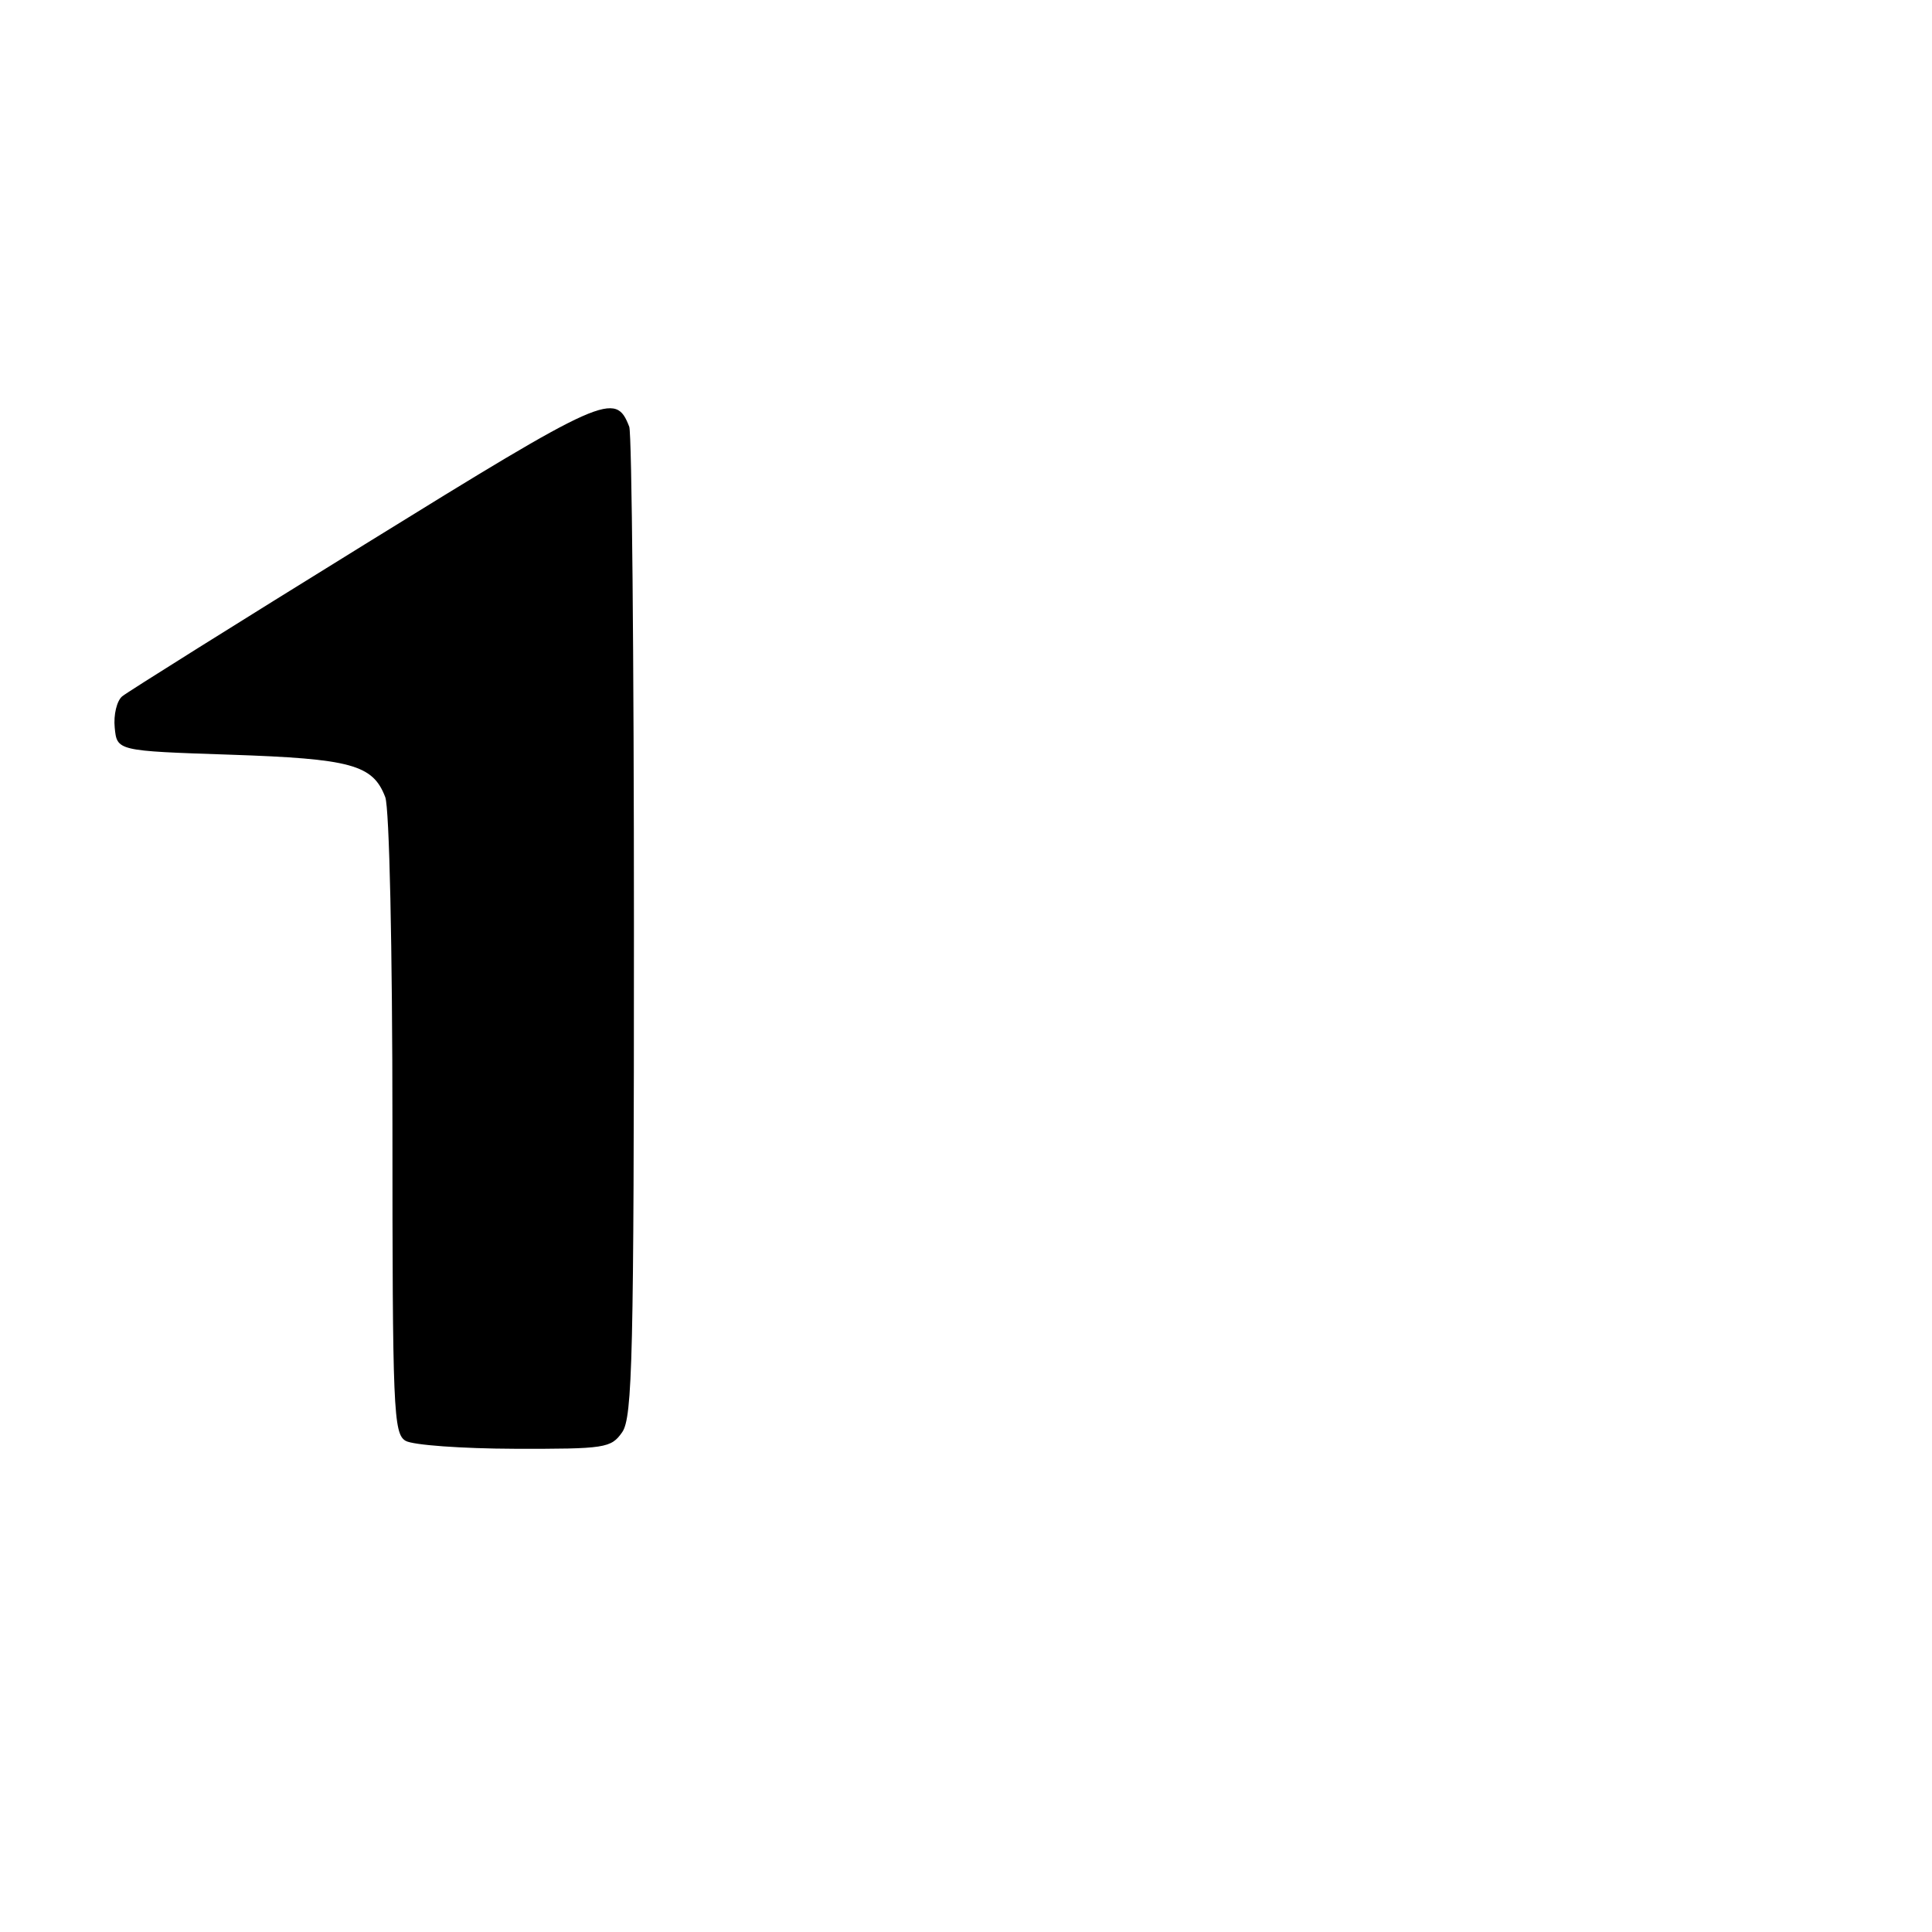 <?xml version="1.0" encoding="UTF-8" standalone="no"?>
<!DOCTYPE svg PUBLIC "-//W3C//DTD SVG 1.1//EN" "http://www.w3.org/Graphics/SVG/1.1/DTD/svg11.dtd" >
<svg xmlns="http://www.w3.org/2000/svg" xmlns:xlink="http://www.w3.org/1999/xlink" version="1.1" viewBox="0 0 256 256">
 <g >
 <path fill="currentColor"
d=" M 82.44 189.78 C 83.81 187.82 84.00 179.80 84.00 122.86 C 84.00 87.28 83.72 57.44 83.38 56.55 C 81.56 51.81 80.18 52.43 48.35 72.12 C 31.38 82.61 16.91 91.68 16.20 92.26 C 15.48 92.85 15.03 94.72 15.20 96.41 C 15.50 99.50 15.50 99.50 30.50 100.00 C 46.55 100.54 49.41 101.32 51.05 105.63 C 51.59 107.06 52.00 125.55 52.00 149.02 C 52.00 186.90 52.13 189.98 53.75 190.92 C 54.71 191.48 61.21 191.95 68.19 191.97 C 80.19 192.00 80.97 191.88 82.44 189.78 Z "/>
</g>
</svg>